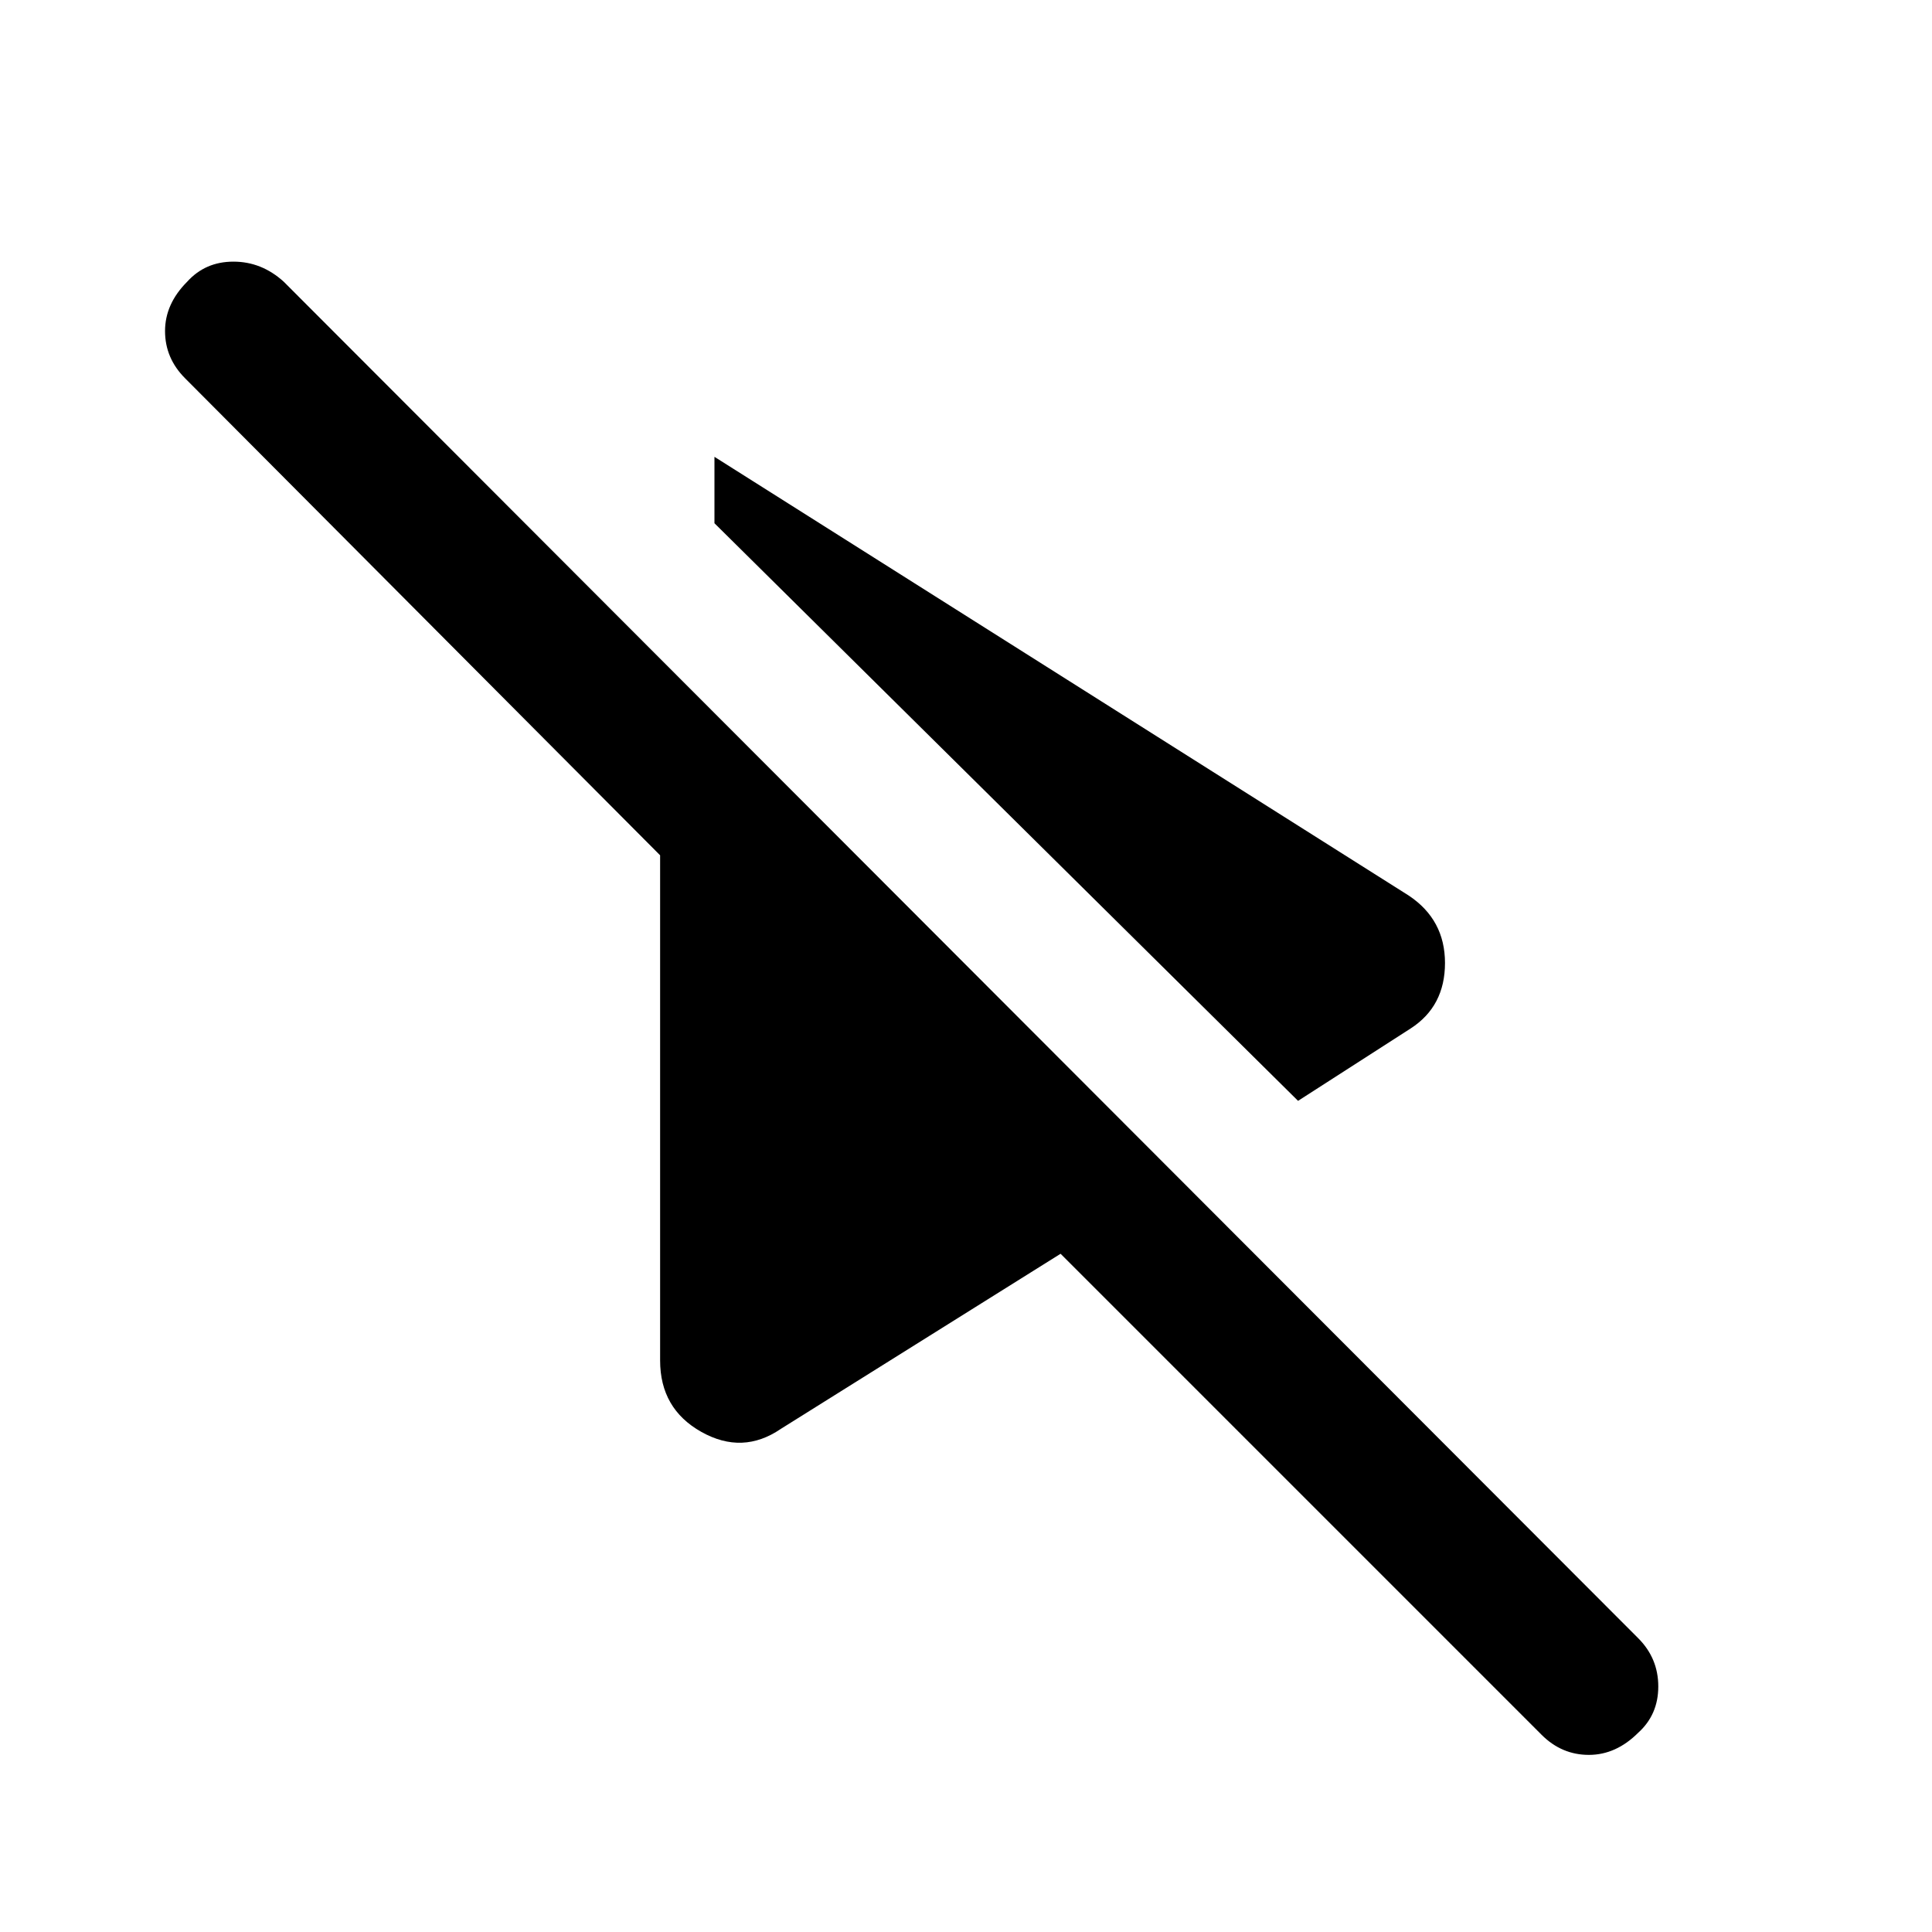 <svg xmlns="http://www.w3.org/2000/svg" height="40" width="40"><path d="M16.167 29.583Q15.375 30.125 14.521 29.646Q13.667 29.167 13.667 28.167V17.708L3.833 7.833Q3.417 7.417 3.417 6.854Q3.417 6.292 3.875 5.833Q4.25 5.417 4.833 5.417Q5.417 5.417 5.875 5.833L33.917 33.917Q34.333 34.333 34.333 34.917Q34.333 35.5 33.917 35.875Q33.458 36.333 32.896 36.333Q32.333 36.333 31.917 35.917L21.958 25.958ZM26.875 22.792 14.792 10.833V9.458L29.167 18.542Q29.917 19.042 29.917 19.938Q29.917 20.833 29.208 21.292Z"/></svg>